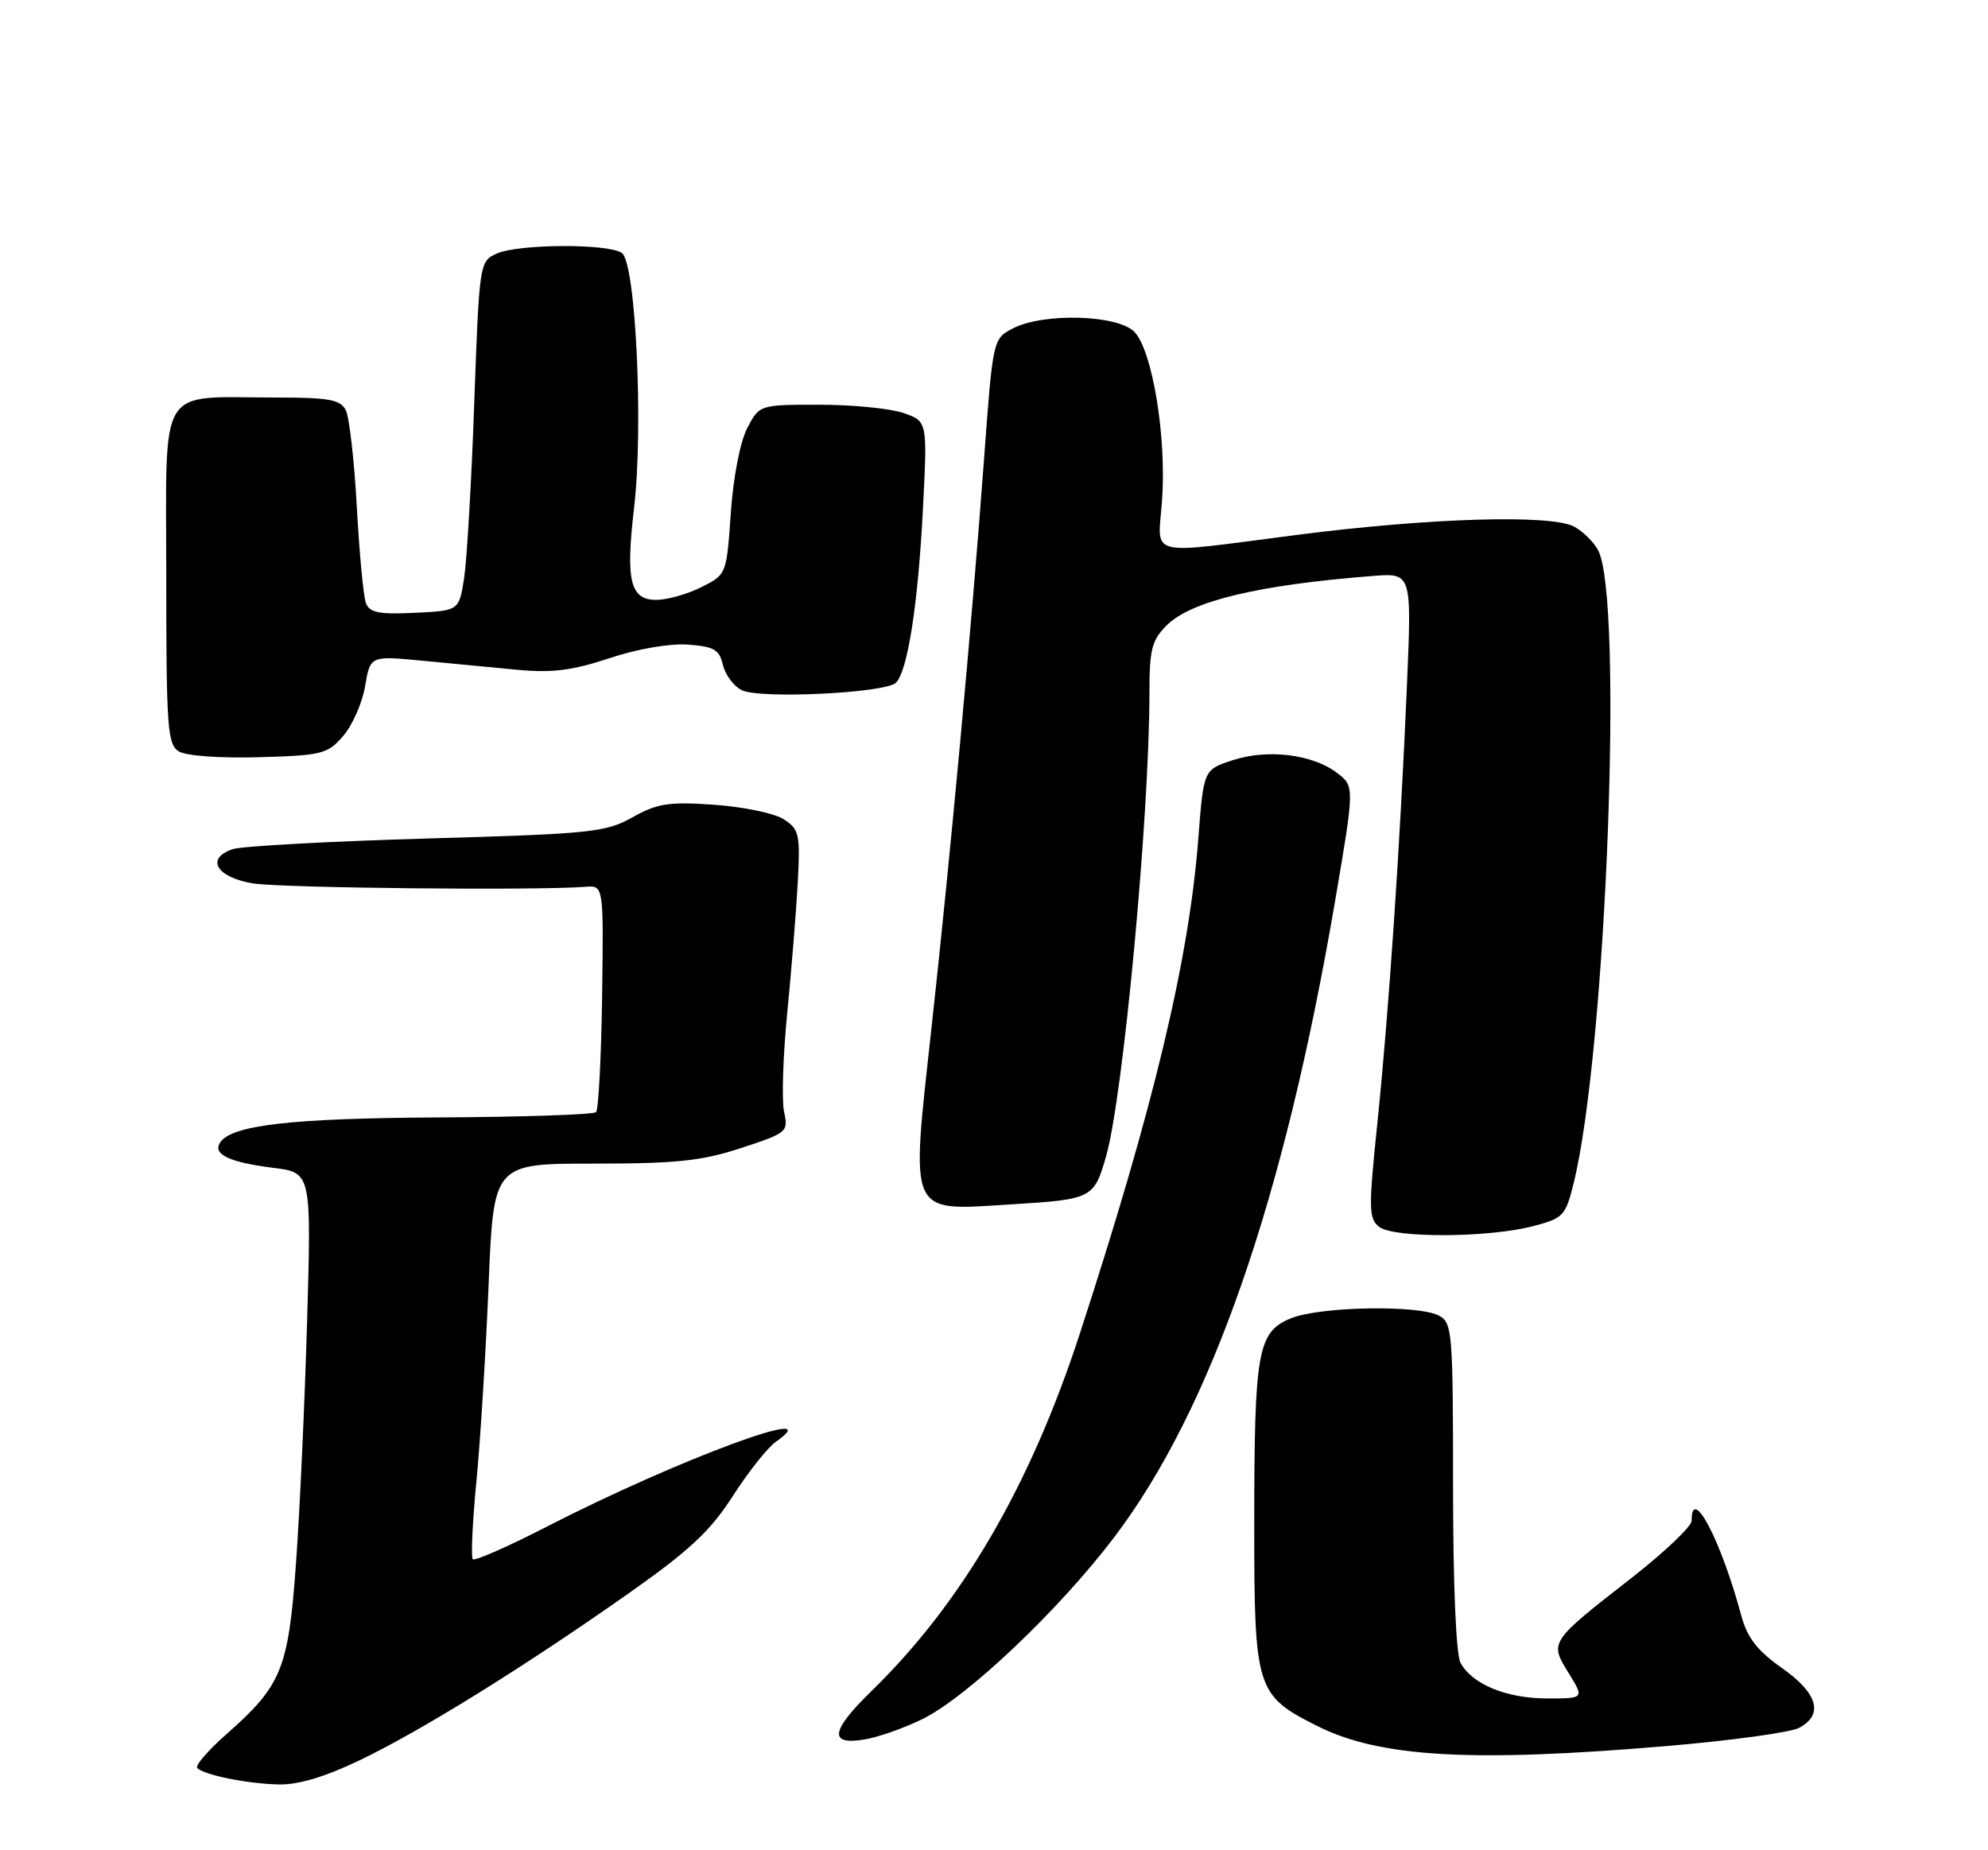 <?xml version="1.0" encoding="UTF-8" standalone="no"?>
<!DOCTYPE svg PUBLIC "-//W3C//DTD SVG 1.1//EN" "http://www.w3.org/Graphics/SVG/1.1/DTD/svg11.dtd" >
<svg xmlns="http://www.w3.org/2000/svg" xmlns:xlink="http://www.w3.org/1999/xlink" version="1.1" viewBox="0 0 275 256">
 <g >
 <path fill="currentColor"
d=" M 49.76 243.55 C 58.30 239.45 72.49 230.65 87.00 220.43 C 95.41 214.51 98.27 211.83 101.38 206.98 C 103.52 203.65 106.19 200.28 107.32 199.49 C 115.13 194.02 93.70 201.96 75.72 211.19 C 70.32 213.97 65.68 216.01 65.40 215.74 C 65.13 215.46 65.36 210.57 65.91 204.87 C 66.46 199.17 67.21 186.96 67.59 177.75 C 68.27 161.00 68.27 161.00 82.11 161.00 C 93.59 161.00 97.08 160.63 102.52 158.84 C 108.90 156.75 109.07 156.61 108.46 153.83 C 108.12 152.25 108.31 146.14 108.89 140.23 C 109.47 134.33 110.13 126.21 110.35 122.19 C 110.71 115.44 110.57 114.76 108.44 113.37 C 107.17 112.54 102.84 111.63 98.82 111.35 C 92.52 110.91 90.94 111.15 87.50 113.08 C 83.78 115.17 81.81 115.37 59.00 116.02 C 45.52 116.41 33.47 117.07 32.20 117.49 C 28.37 118.77 29.94 121.40 35.01 122.23 C 38.95 122.87 74.26 123.23 81.00 122.70 C 83.50 122.50 83.50 122.50 83.29 137.88 C 83.17 146.34 82.79 153.54 82.45 153.88 C 82.11 154.22 72.31 154.55 60.67 154.61 C 40.15 154.72 31.93 155.68 30.41 158.14 C 29.43 159.73 31.79 160.83 37.78 161.58 C 43.08 162.24 43.08 162.24 42.48 182.87 C 42.15 194.22 41.46 209.29 40.94 216.37 C 39.89 230.95 38.96 233.23 31.28 239.98 C 28.76 242.21 26.96 244.30 27.29 244.63 C 28.26 245.60 34.16 246.79 38.53 246.90 C 41.23 246.97 44.94 245.86 49.76 243.55 Z  M 230.62 241.58 C 239.48 240.83 247.69 239.70 248.87 239.07 C 252.31 237.23 251.46 234.28 246.48 230.78 C 243.08 228.38 241.70 226.60 240.88 223.56 C 238.07 213.12 234.00 205.35 234.00 210.42 C 234.00 211.20 230.27 214.74 225.72 218.30 C 214.30 227.21 214.33 227.18 216.98 231.47 C 219.16 235.00 219.16 235.00 214.03 235.00 C 208.39 235.00 203.62 233.03 202.03 230.06 C 201.41 228.90 201.00 219.14 201.00 205.60 C 201.00 184.35 200.89 183.01 199.07 182.04 C 196.21 180.51 182.50 180.77 178.53 182.42 C 173.95 184.34 173.50 186.90 173.50 211.18 C 173.50 233.72 173.77 234.58 182.23 238.82 C 190.87 243.16 203.62 243.88 230.62 241.58 Z  M 127.69 237.81 C 133.90 234.72 146.59 222.66 154.18 212.63 C 167.56 194.94 177.63 165.93 184.65 124.85 C 187.39 108.80 187.39 108.80 184.95 106.94 C 181.56 104.35 175.32 103.60 170.50 105.19 C 166.50 106.50 166.50 106.50 165.77 115.94 C 164.48 132.76 159.62 153.08 149.38 184.50 C 142.52 205.57 133.07 221.78 120.57 233.96 C 114.91 239.48 114.60 241.49 119.52 240.69 C 121.46 240.38 125.14 239.08 127.69 237.81 Z  M 212.00 169.67 C 216.27 168.56 216.56 168.25 217.68 163.72 C 222.19 145.45 224.61 82.75 221.06 76.12 C 220.45 74.98 218.96 73.51 217.74 72.86 C 214.55 71.15 197.79 71.65 179.48 74.00 C 158.15 76.74 160.18 77.26 160.75 69.18 C 161.38 60.40 159.39 48.39 156.89 45.89 C 154.54 43.54 144.32 43.26 140.13 45.43 C 137.35 46.87 137.35 46.87 136.11 63.68 C 134.44 86.29 131.49 118.22 128.85 142.26 C 125.97 168.52 125.52 167.52 139.74 166.65 C 151.10 165.95 151.32 165.84 153.00 160.00 C 155.36 151.83 159.00 112.90 159.00 95.87 C 159.00 89.88 159.33 88.58 161.37 86.54 C 164.75 83.16 173.98 80.94 189.90 79.69 C 195.29 79.27 195.29 79.27 194.62 94.88 C 193.68 116.96 192.09 140.34 190.52 155.50 C 189.30 167.25 189.33 168.62 190.78 169.75 C 192.80 171.32 205.83 171.27 212.00 169.67 Z  M 47.49 101.81 C 48.76 100.33 50.12 97.23 50.51 94.92 C 51.22 90.73 51.22 90.73 58.36 91.41 C 62.29 91.79 68.25 92.36 71.62 92.68 C 76.37 93.12 79.19 92.77 84.30 91.07 C 88.17 89.78 92.63 89.01 95.15 89.19 C 98.76 89.45 99.51 89.88 100.00 91.99 C 100.32 93.36 101.49 94.94 102.60 95.49 C 105.10 96.74 122.51 95.90 123.94 94.46 C 125.56 92.84 127.00 83.56 127.67 70.40 C 128.29 58.30 128.29 58.30 125.00 57.15 C 123.18 56.52 117.96 56.00 113.38 56.00 C 105.05 56.00 105.05 56.00 103.36 59.25 C 102.38 61.14 101.43 66.06 101.09 71.00 C 100.50 79.50 100.50 79.50 97.00 81.25 C 95.08 82.21 92.27 83.00 90.77 83.00 C 87.17 83.00 86.53 80.34 87.71 70.28 C 89.03 58.96 87.93 36.19 86.00 34.98 C 83.94 33.67 71.63 33.76 68.70 35.09 C 66.33 36.17 66.30 36.38 65.60 55.84 C 65.22 66.65 64.58 77.53 64.20 80.00 C 63.50 84.50 63.50 84.50 57.37 84.79 C 52.46 85.03 51.12 84.77 50.62 83.46 C 50.28 82.57 49.71 76.58 49.36 70.17 C 49.01 63.75 48.32 57.71 47.83 56.75 C 47.07 55.28 45.50 55.00 38.09 55.00 C 21.61 55.00 23.00 52.73 23.00 79.58 C 23.00 100.72 23.16 103.00 24.75 103.97 C 25.76 104.59 30.47 104.92 35.84 104.77 C 44.58 104.52 45.32 104.33 47.49 101.81 Z "/>
</g>
</svg>